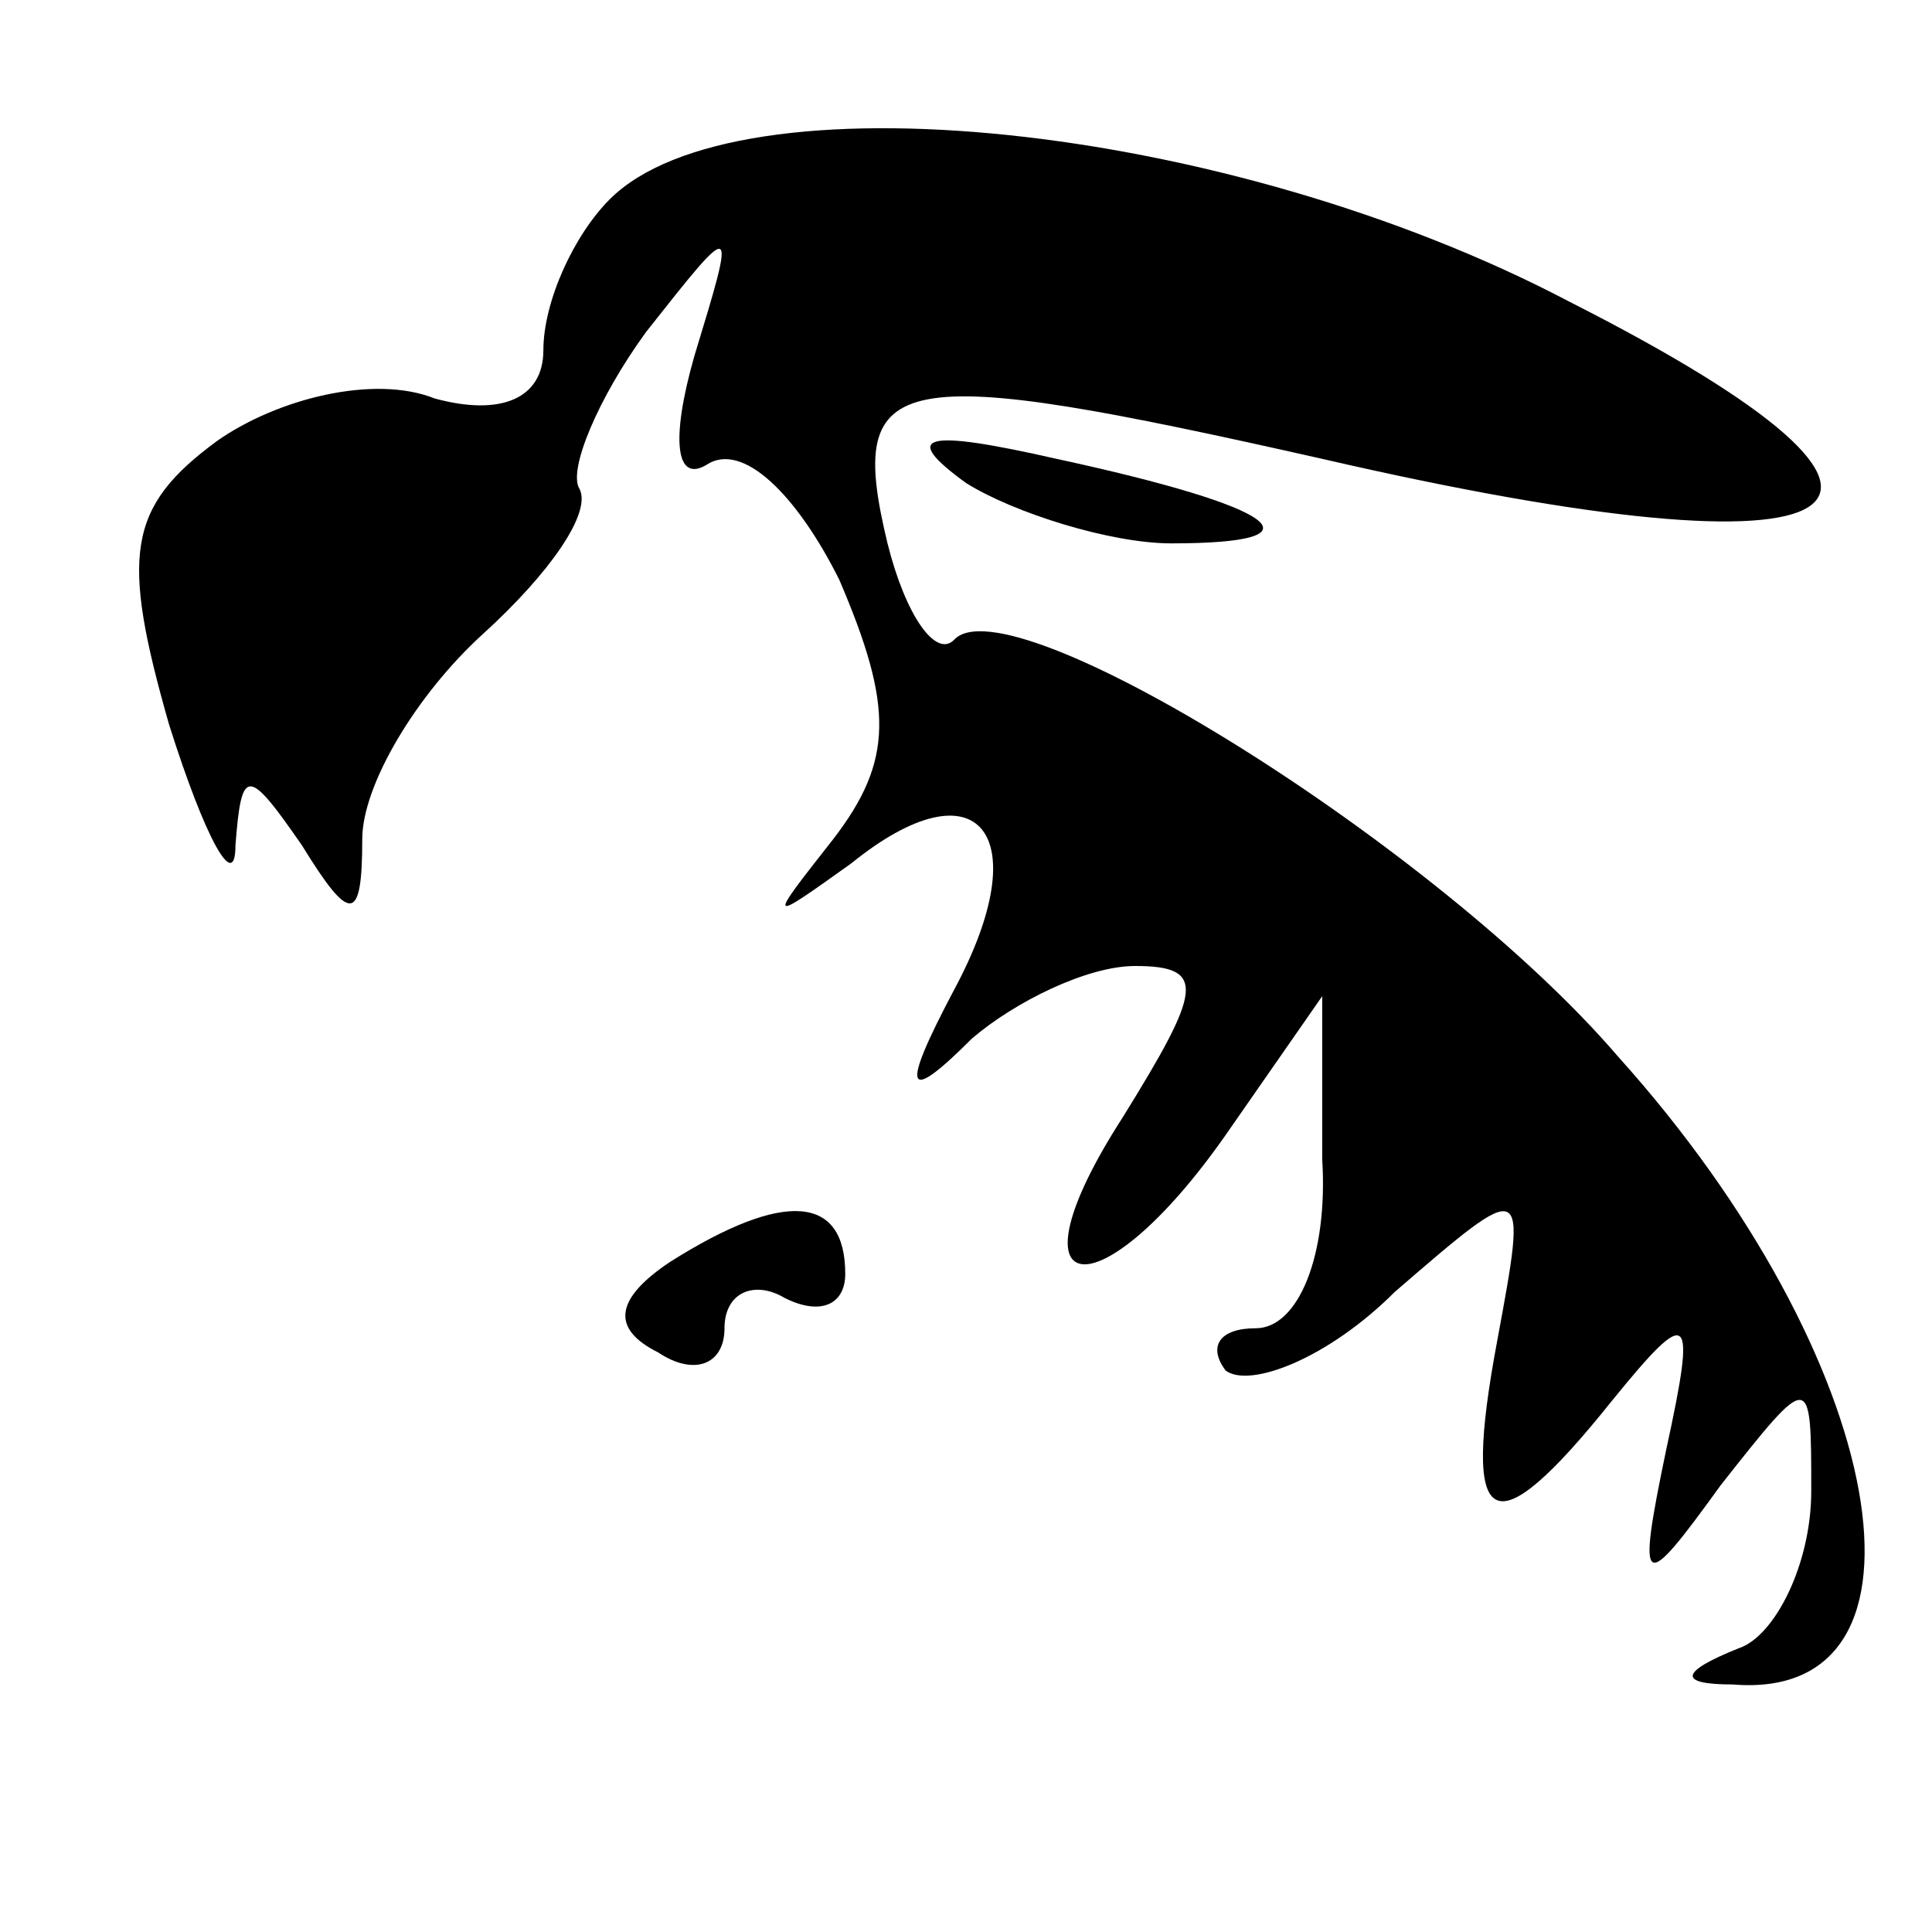 <?xml version="1.0" standalone="no"?>
<!DOCTYPE svg PUBLIC "-//W3C//DTD SVG 20010904//EN"
 "http://www.w3.org/TR/2001/REC-SVG-20010904/DTD/svg10.dtd">
<svg version="1.0" xmlns="http://www.w3.org/2000/svg"
 width="32pt" height="32pt" viewBox="0 0 32 32"
 preserveAspectRatio="xMidYMid meet">
<g transform="translate(0,32) scale(0.1,-0.1)"
fill="#000000" stroke="none">
<path fill="#000000" stroke="none" d="M101 287 c-6 -6 -11 -17 -11 -25 0 -8
-7 -11 -18 -8 -10 4 -26 0 -36 -7 -15 -11 -16 -19 -8 -47 6 -19 11 -28 11 -20
1 13 2 13 11 0 8 -13 10 -13 10 1 0 9 9 24 20 34 11 10 18 20 16 24 -2 3 3 15
11 26 15 19 15 19 8 -4 -4 -14 -3 -21 2 -18 6 4 15 -5 22 -19 9 -21 9 -30 -1
-43 -11 -14 -11 -14 3 -4 21 17 31 5 17 -21 -9 -17 -8 -19 3 -8 7 6 19 12 27
12 12 0 11 -4 -2 -25 -20 -31 -4 -33 17 -3 l16 23 0 -27 c1 -16 -4 -28 -11
-28 -6 0 -8 -3 -5 -7 4 -3 17 2 28 13 22 19 22 19 17 -8 -6 -32 -1 -35 19 -10
13 16 14 15 9 -8 -5 -24 -4 -24 9 -6 15 19 15 19 15 -1 0 -12 -6 -24 -12 -26
-10 -4 -10 -6 -1 -6 36 -3 26 54 -19 104 -30 35 -101 79 -110 69 -3 -3 -8 4
-11 16 -7 29 1 30 72 14 91 -21 110 -9 41 26 -57 30 -138 38 -159 17z"/>
<path fill="#000000" stroke="none" d="M160 240 c8 -5 24 -10 34 -10 26 0 18
6 -19 14 -22 5 -26 4 -15 -4z"/>
<path fill="#000000" stroke="none" d="M111 111 c-9 -6 -10 -11 -2 -15 6 -4
11 -2 11 4 0 6 5 8 10 5 6 -3 10 -1 10 4 0 13 -10 14 -29 2z"/>
</g>
</svg>
